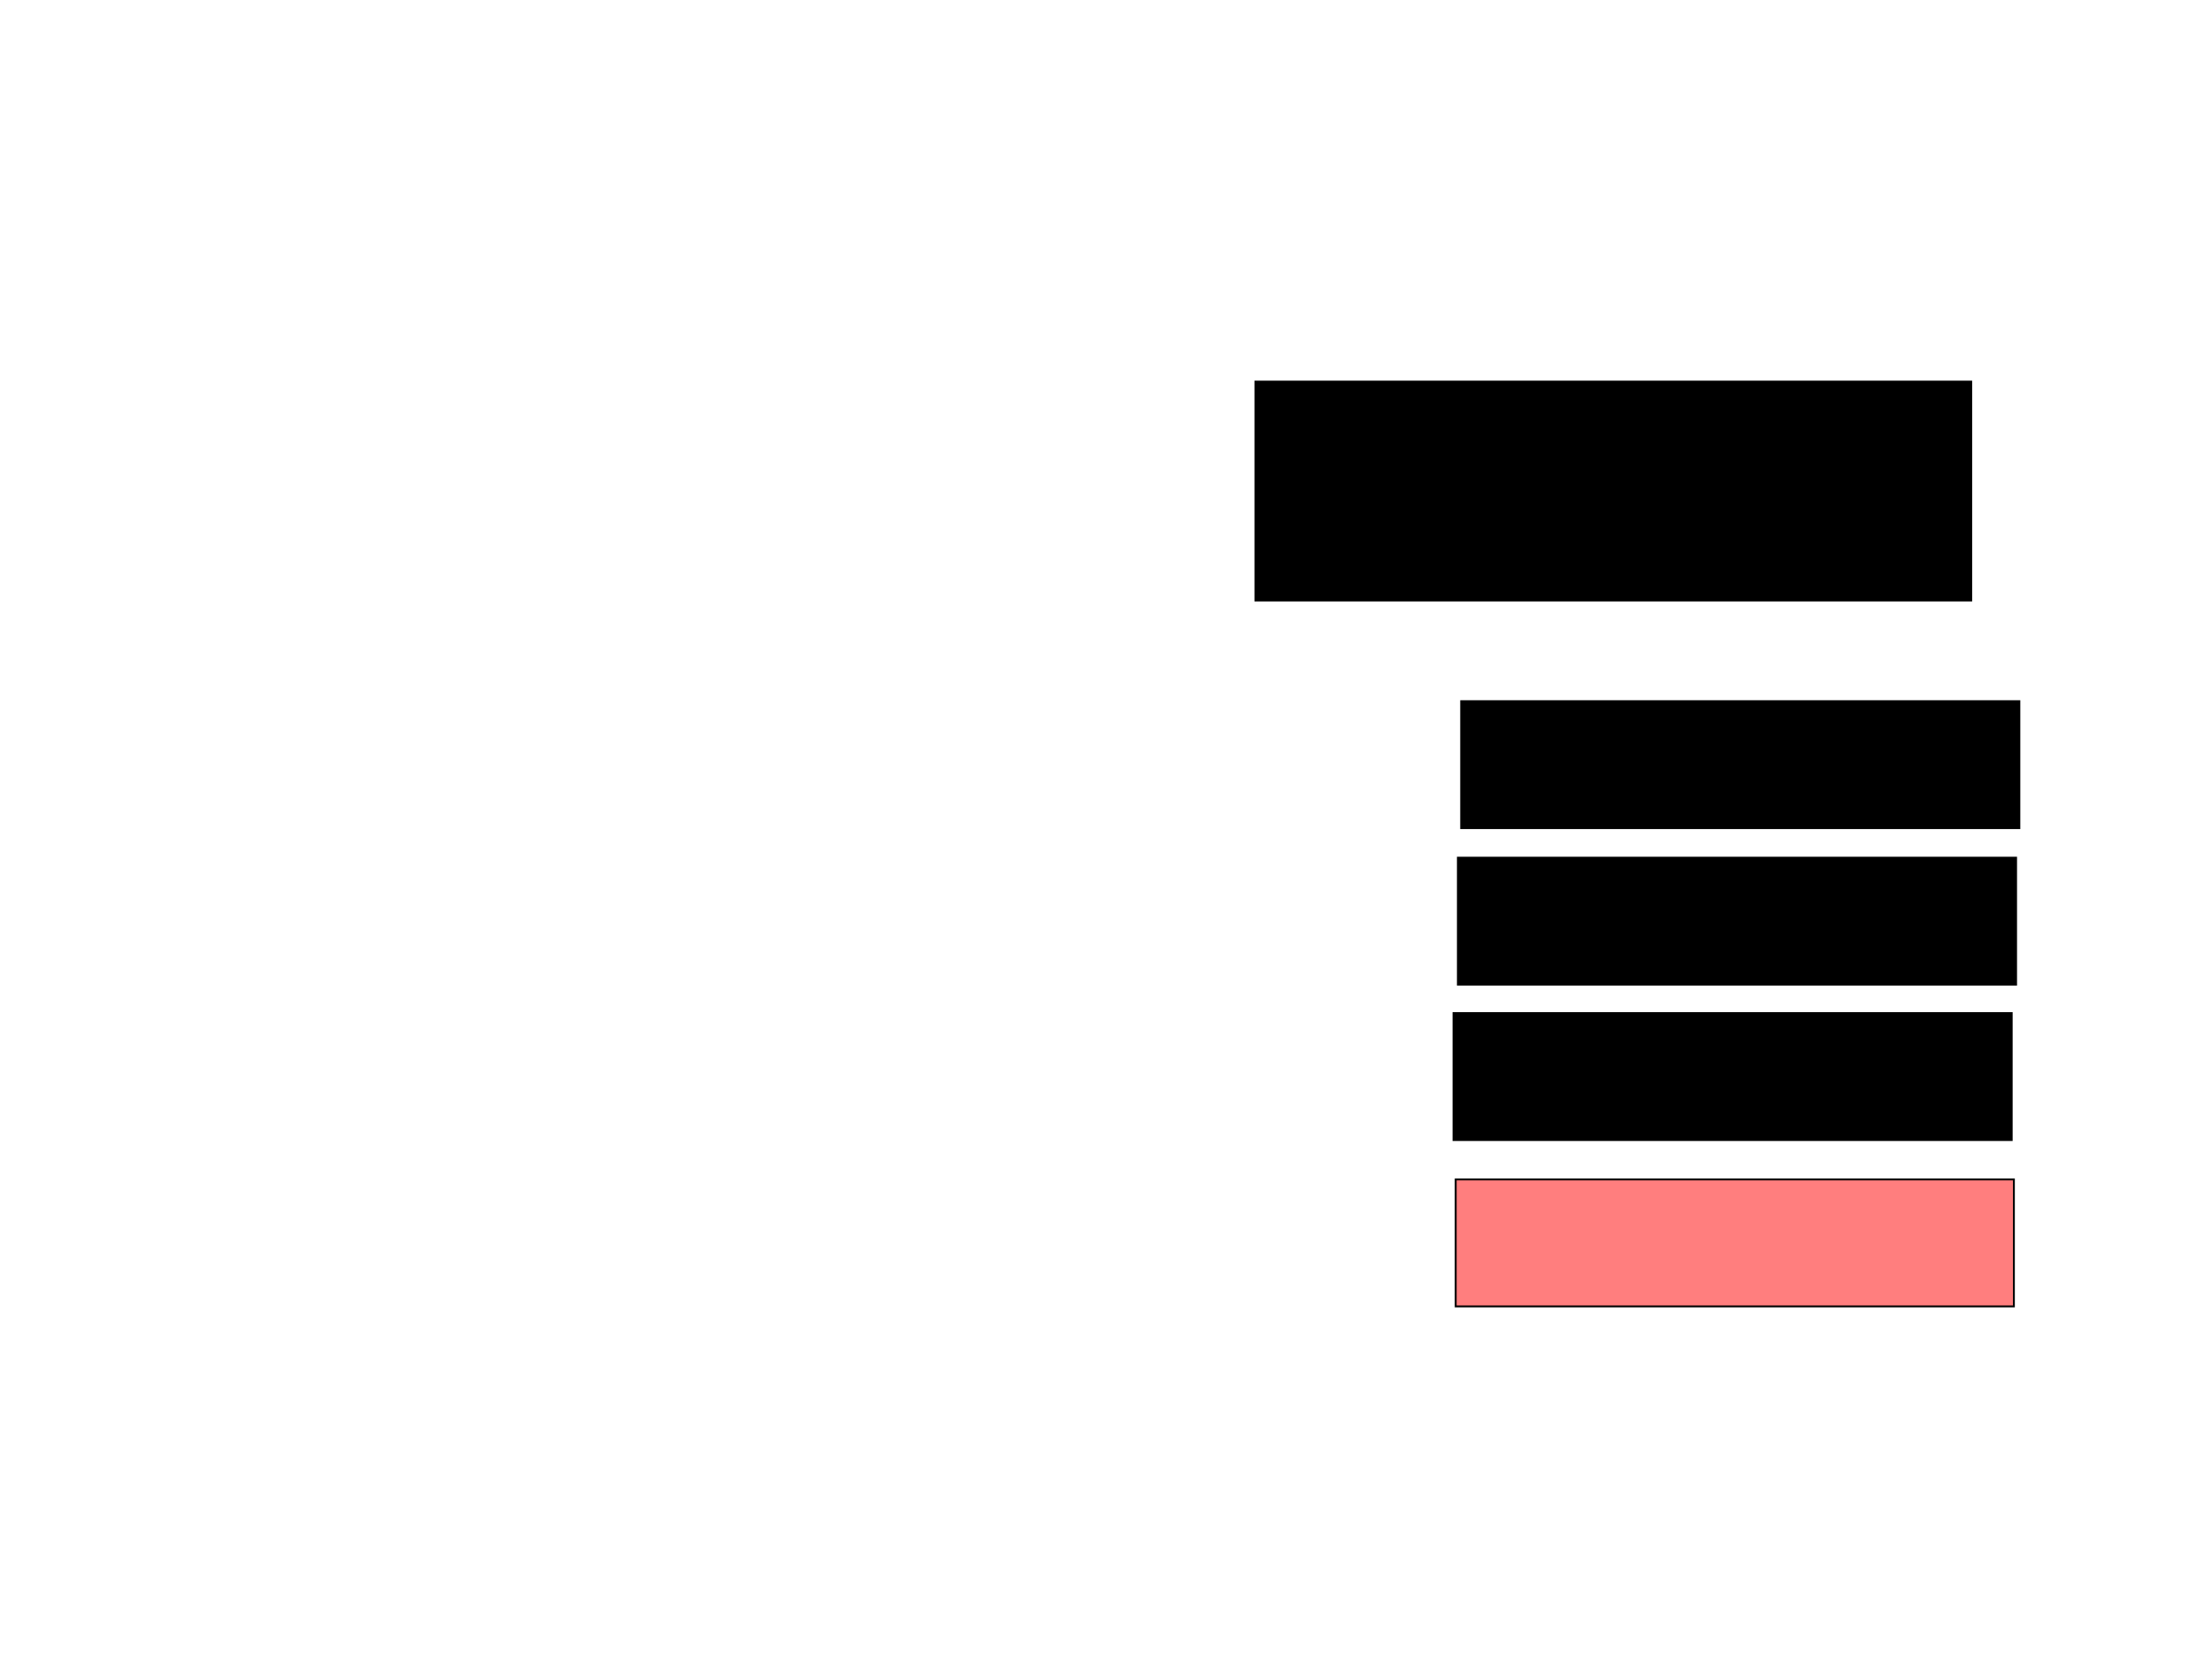 <svg xmlns="http://www.w3.org/2000/svg" width="1175" height="881">
 <!-- Created with Image Occlusion Enhanced -->
 <g>
  <title>Labels</title>
 </g>
 <g>
  <title>Masks</title>
  <rect id="8dc5ed38f7a04c4c9fc89411924b3d35-ao-1" height="116.279" width="380.233" y="202.721" x="666.86" stroke="#000000" fill="#0"/>
  <rect id="8dc5ed38f7a04c4c9fc89411924b3d35-ao-2" height="67.442" width="296.512" y="372.488" x="776.163" stroke="#000000" fill="#0"/>
  <rect id="8dc5ed38f7a04c4c9fc89411924b3d35-ao-3" height="67.442" width="296.512" y="455.628" x="774.419" stroke="#000000" fill="#0"/>
  <rect id="8dc5ed38f7a04c4c9fc89411924b3d35-ao-4" height="67.442" width="296.512" y="538.186" x="772.093" stroke="#000000" fill="#0"/>
  <rect id="8dc5ed38f7a04c4c9fc89411924b3d35-ao-5" height="67.442" width="296.512" y="626.558" x="773.256" stroke="#000000" fill="#FF7E7E" class="qshape"/>
 </g>
</svg>